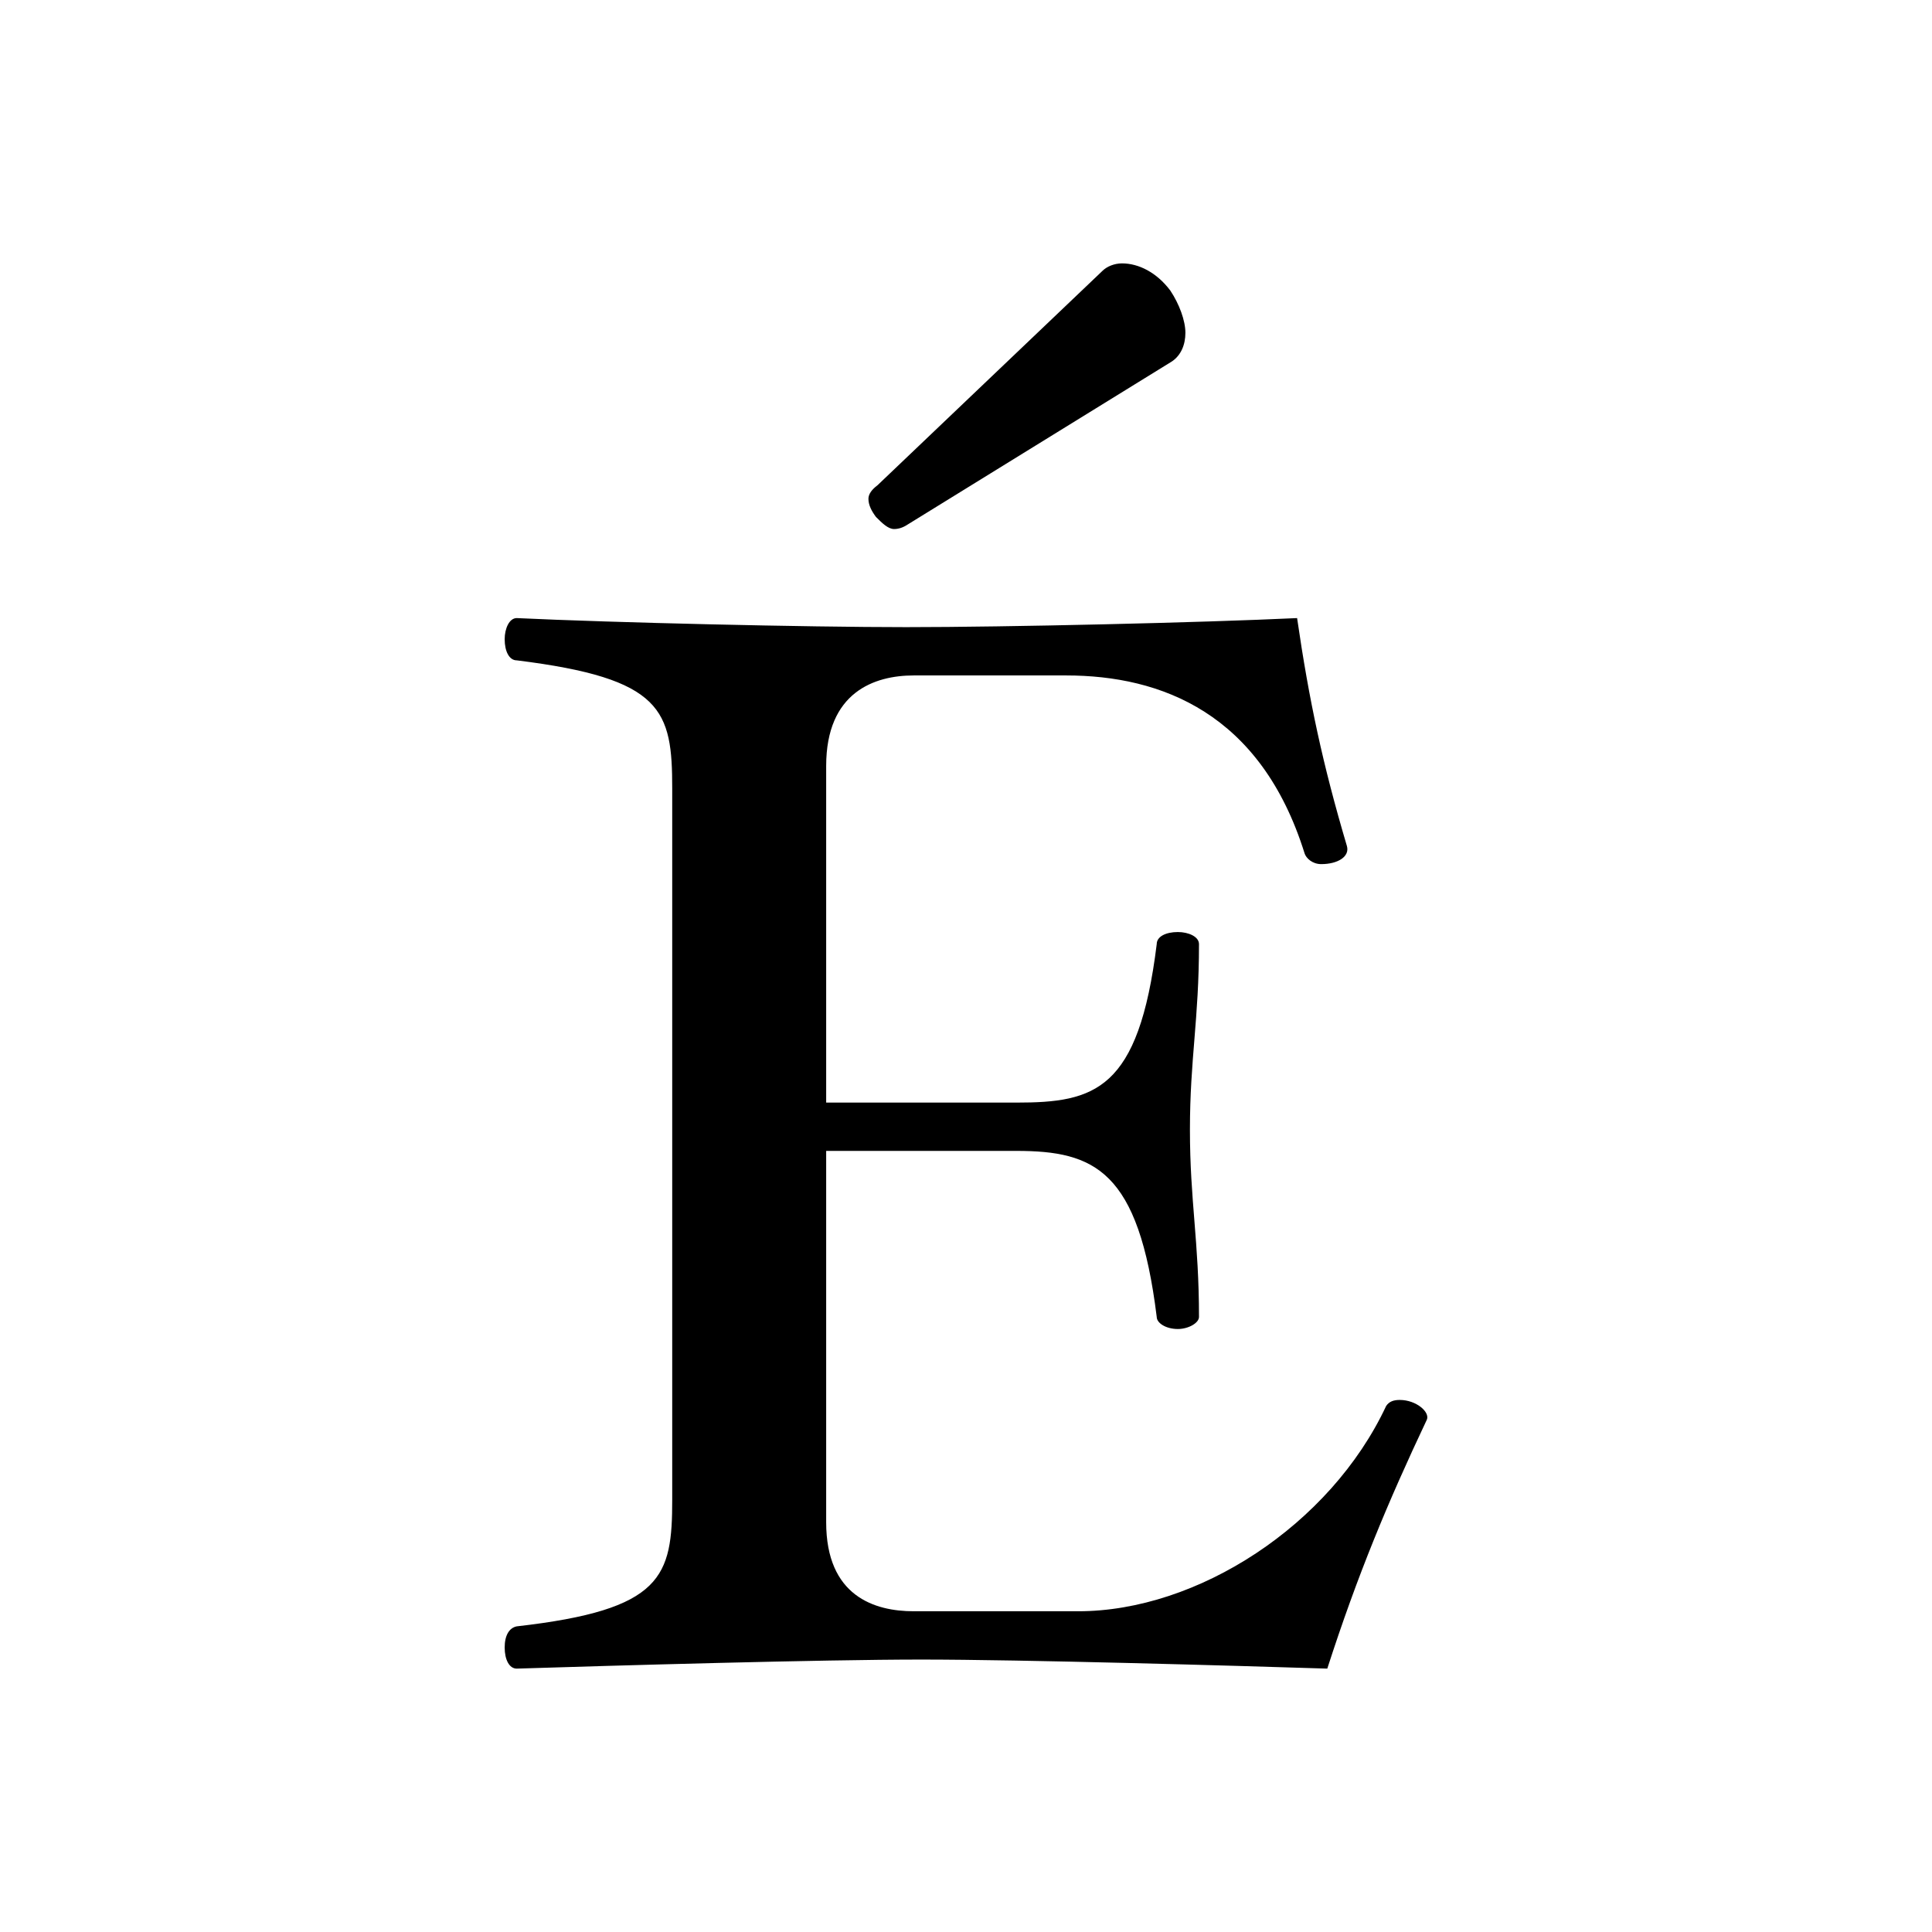 <?xml version="1.0" encoding="UTF-8" standalone="no"?>
<!-- Created with Inkscape (http://www.inkscape.org/) -->
<svg
   xmlns:svg="http://www.w3.org/2000/svg"
   xmlns="http://www.w3.org/2000/svg"
   version="1.0"
   width="256"
   height="256"
   id="svg2">
  <defs
     id="defs4" />
  <path
     d="M 157.072,44.1 C 157.072,42.5 156.272,40.3 155.072,38.5 C 153.272,36.1 150.872,34.9 148.672,34.9 C 147.672,34.9 146.672,35.3 146.072,35.9 L 116.272,64.3 C 115.472,64.9 115.072,65.5 115.072,66.1 C 115.072,66.9 115.472,67.7 116.072,68.5 C 116.872,69.3 117.672,70.1 118.472,70.1 C 119.072,70.1 119.672,69.9 120.272,69.5 L 155.272,47.9 C 156.472,47.1 157.072,45.7 157.072,44.1 M 189.072,188.1 C 189.472,187.1 187.672,185.5 185.472,185.5 C 184.672,185.5 184.072,185.7 183.672,186.3 C 176.272,202.1 158.672,213.5 142.872,213.5 L 121.072,213.5 C 115.872,213.5 109.472,211.5 109.472,201.7 L 109.472,152.5 L 134.672,152.5 C 145.072,152.5 150.872,155.1 153.272,174.5 C 153.272,175.3 154.472,176.1 156.072,176.1 C 157.472,176.1 158.872,175.3 158.872,174.5 C 158.872,164.5 157.672,159.1 157.672,149.7 C 157.672,140.3 158.872,135.1 158.872,125.1 C 158.872,124.1 157.472,123.5 156.072,123.5 C 154.472,123.5 153.272,124.1 153.272,125.1 C 150.872,144.5 145.072,146.1 134.672,146.1 L 109.472,146.1 L 109.472,101.5 C 109.472,91.7 115.872,89.5 121.072,89.5 L 141.272,89.5 C 153.872,89.5 167.072,94.5 172.872,113.1 C 173.072,113.7 173.872,114.5 175.072,114.5 C 177.272,114.5 178.872,113.5 178.472,112.1 C 175.272,101.3 173.472,92.9 171.872,81.9 C 159.272,82.5 133.472,83.1 120.072,83.1 C 106.872,83.1 81.072,82.5 68.472,81.9 C 67.472,81.9 66.872,83.3 66.872,84.7 C 66.872,86.3 67.472,87.5 68.472,87.5 C 87.872,89.9 89.072,94.1 89.072,104.5 L 89.072,198.7 C 89.072,208.9 87.872,213.3 68.472,215.5 C 67.472,215.7 66.872,216.7 66.872,218.3 C 66.872,219.9 67.472,221.1 68.472,221.1 C 81.072,220.7 108.872,219.9 122.072,219.9 C 135.472,219.9 163.272,220.7 175.872,221.1 C 179.872,208.7 183.872,199.1 189.072,188.1"
     id="text2392"
     style="font-size:200px;font-style:normal;font-variant:normal;font-weight:normal;font-stretch:normal;text-align:start;line-height:125%;writing-mode:lr-tb;text-anchor:start;fill:#000000;fill-opacity:1;stroke:none;stroke-width:1px;stroke-linecap:butt;stroke-linejoin:miter;stroke-opacity:1;font-family:HoeflerText;-inkscape-font-specification:HoeflerText" />
</svg>
